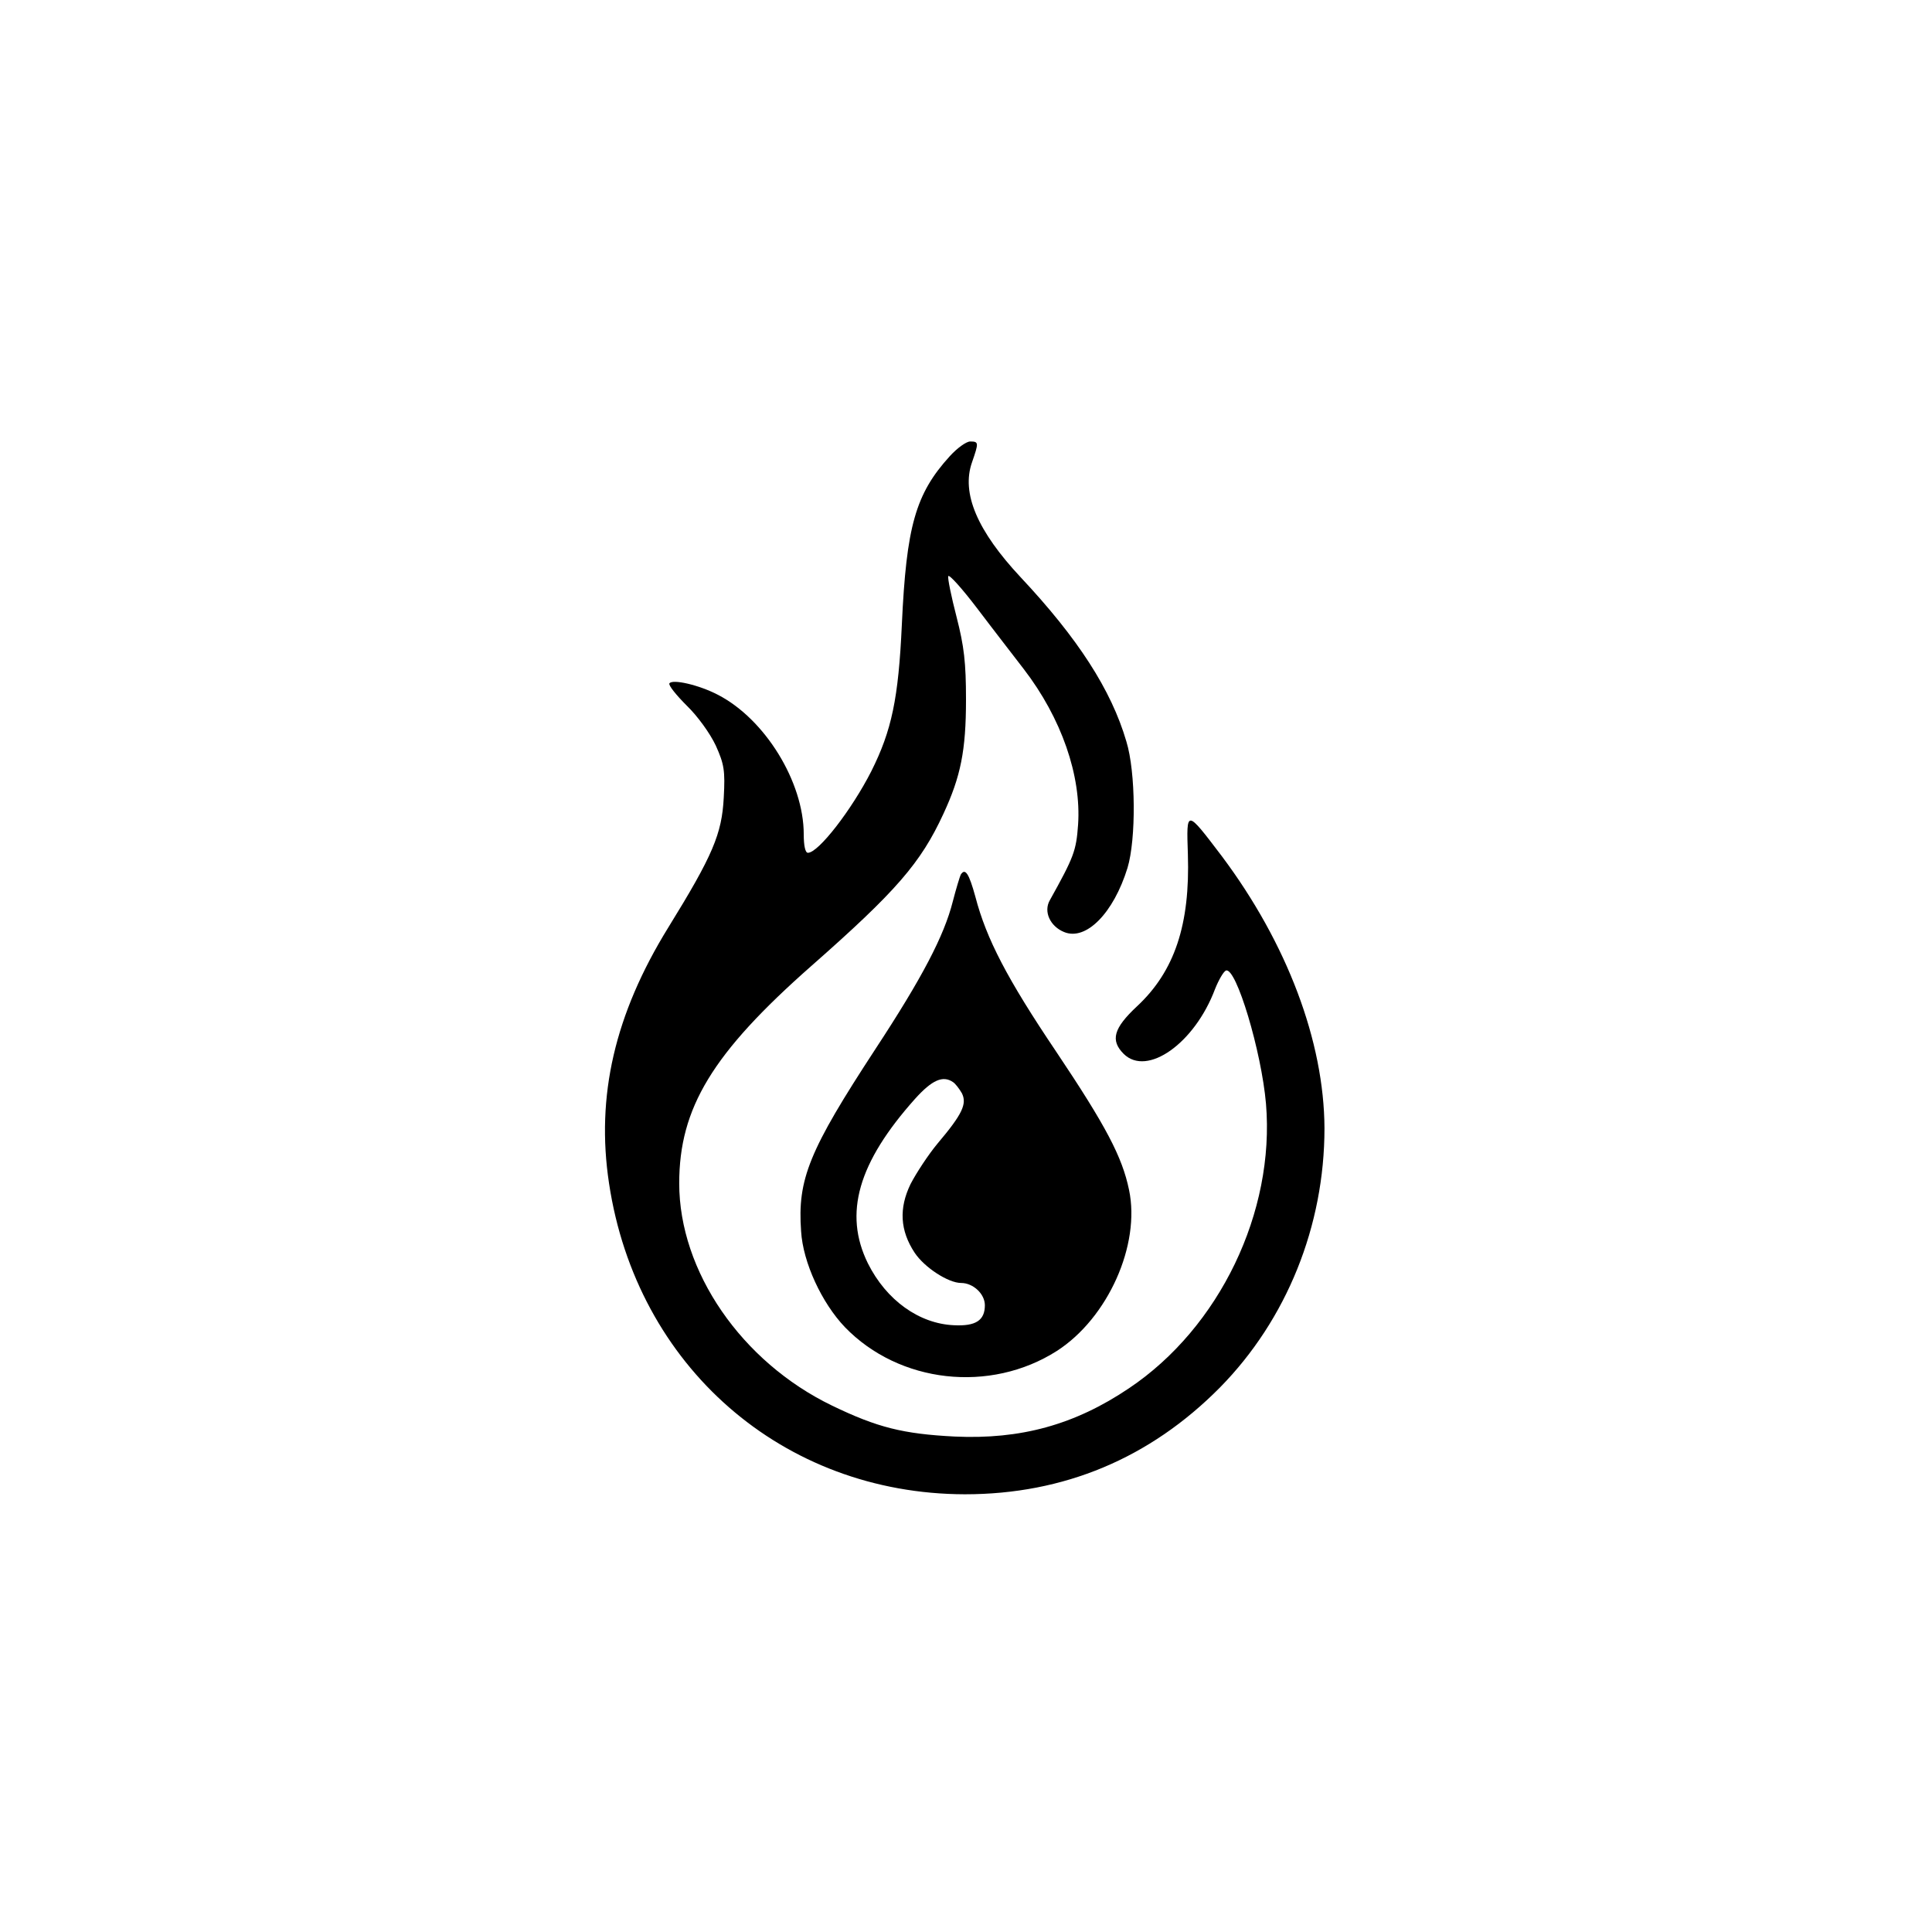 <?xml version="1.0" standalone="no"?>
<!DOCTYPE svg PUBLIC "-//W3C//DTD SVG 20010904//EN"
 "http://www.w3.org/TR/2001/REC-SVG-20010904/DTD/svg10.dtd">
<svg version="1.0" xmlns="http://www.w3.org/2000/svg"
 width="512pt" height="512pt" viewBox="0 0 512 512"
 preserveAspectRatio="xMidYMid meet">

<g transform="translate(0,512) scale(0.1,-0.1)"
fill="#000000" stroke="none">
<path d="M2517 3911 c-91 -100 -115 -186 -127 -446 -9 -197 -27 -281 -81 -389
-52 -102 -140 -216 -168 -216 -7 0 -11 19 -11 49 0 139 -103 306 -228 370 -50
26 -120 42 -128 30 -3 -5 18 -31 46 -59 29 -28 62 -74 77 -106 22 -49 25 -66
21 -138 -5 -96 -29 -153 -147 -344 -142 -230 -192 -447 -157 -678 73 -485 460
-823 943 -824 262 0 490 95 676 283 177 180 277 428 277 687 -1 230 -99 490
-272 721 -95 125 -94 125 -90 5 6 -186 -35 -310 -135 -403 -62 -58 -71 -90
-35 -126 62 -61 188 28 242 172 10 25 23 47 29 49 27 9 94 -214 106 -353 24
-287 -123 -593 -363 -754 -144 -97 -287 -136 -462 -128 -137 7 -205 24 -325
82 -240 116 -405 356 -405 589 0 200 88 345 350 576 225 198 290 273 350 403
46 99 60 168 60 303 0 98 -5 141 -25 219 -14 54 -24 103 -22 108 2 6 37 -33
78 -87 40 -53 96 -125 122 -159 100 -130 153 -283 144 -413 -5 -69 -11 -85
-75 -200 -17 -30 1 -69 38 -84 58 -24 131 50 168 170 23 76 22 254 -3 335 -40
137 -129 274 -280 435 -115 123 -158 223 -129 305 18 52 18 55 -5 55 -10 0
-34 -17 -54 -39z"/>
<path d="M2546 2802 c-2 -4 -12 -36 -21 -71 -23 -91 -81 -202 -205 -391 -176
-269 -207 -345 -197 -483 5 -83 55 -190 116 -254 144 -149 385 -176 562 -63
135 87 222 281 191 427 -18 87 -61 169 -193 366 -130 193 -185 299 -214 410
-17 62 -27 78 -39 59z m-20 -550 c6 -4 16 -17 23 -29 14 -28 2 -55 -64 -133
-25 -30 -57 -79 -72 -108 -31 -64 -28 -123 11 -182 26 -39 89 -80 123 -80 32
0 63 -29 63 -59 0 -40 -24 -56 -82 -53 -92 4 -179 66 -228 164 -65 132 -26
267 125 436 45 50 74 63 101 44z"/>
</g>
</svg>
